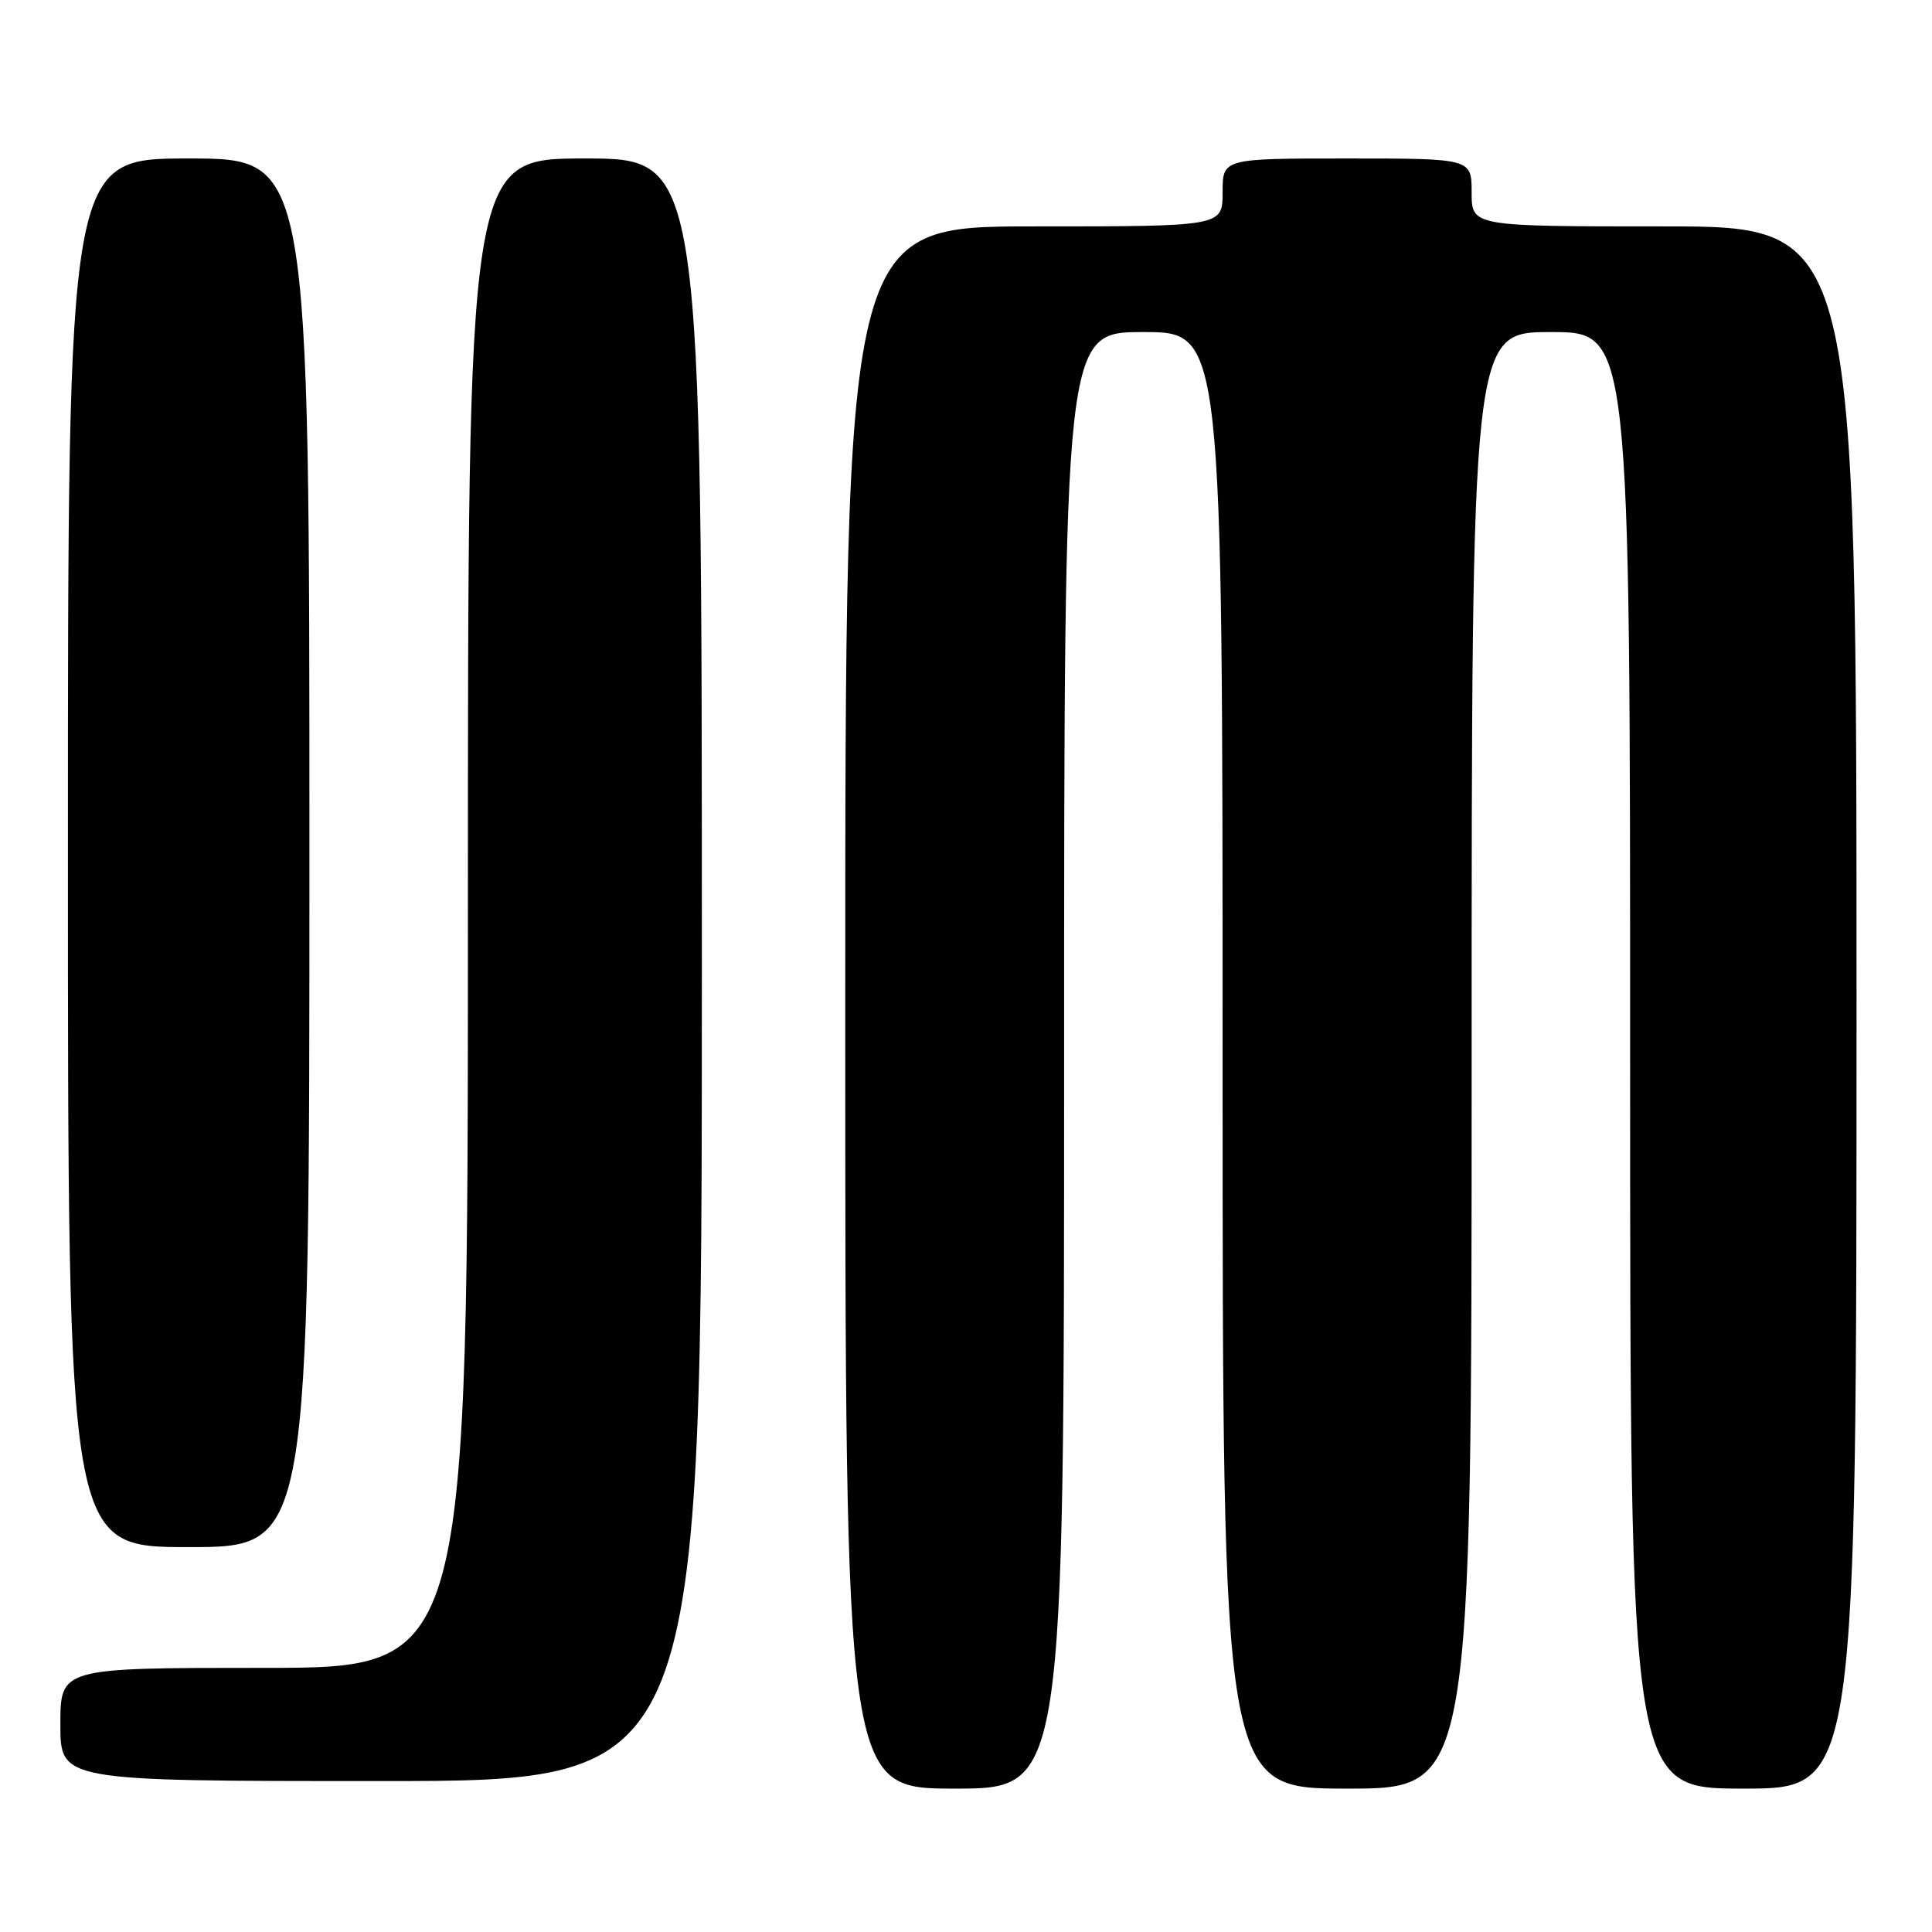 <?xml version="1.0" encoding="UTF-8" standalone="no"?>
<!DOCTYPE svg PUBLIC "-//W3C//DTD SVG 1.1//EN" "http://www.w3.org/Graphics/SVG/1.1/DTD/svg11.dtd" >
<svg xmlns="http://www.w3.org/2000/svg" xmlns:xlink="http://www.w3.org/1999/xlink" version="1.1" viewBox="0 0 256 256">
 <g >
 <path fill="currentColor"
d=" M 141.00 140.50 C 141.00 44.00 141.00 44.00 151.50 44.00 C 162.00 44.00 162.00 44.00 162.00 140.50 C 162.00 237.00 162.00 237.00 178.50 237.00 C 195.00 237.00 195.00 237.00 195.00 140.50 C 195.00 44.00 195.00 44.00 205.50 44.00 C 216.00 44.00 216.00 44.00 216.00 140.50 C 216.00 237.00 216.00 237.00 231.00 237.00 C 246.00 237.00 246.00 237.00 246.00 133.50 C 246.00 30.00 246.00 30.00 220.50 30.00 C 195.00 30.00 195.00 30.00 195.00 25.50 C 195.00 21.00 195.00 21.00 178.50 21.00 C 162.00 21.00 162.00 21.00 162.00 25.50 C 162.00 30.00 162.00 30.00 137.00 30.00 C 112.00 30.00 112.00 30.00 112.00 133.50 C 112.00 237.00 112.00 237.00 126.50 237.00 C 141.00 237.00 141.00 237.00 141.00 140.50 Z  M 93.00 128.50 C 93.00 21.00 93.00 21.00 77.50 21.00 C 62.00 21.00 62.00 21.00 62.00 121.00 C 62.00 221.00 62.00 221.00 35.00 221.00 C 8.00 221.00 8.00 221.00 8.00 228.50 C 8.00 236.00 8.00 236.00 50.50 236.00 C 93.00 236.00 93.00 236.00 93.00 128.50 Z  M 41.00 113.00 C 41.00 21.00 41.00 21.00 25.00 21.00 C 9.00 21.00 9.00 21.00 9.00 113.00 C 9.00 205.00 9.00 205.00 25.00 205.00 C 41.00 205.00 41.00 205.00 41.00 113.00 Z "/>
</g>
</svg>